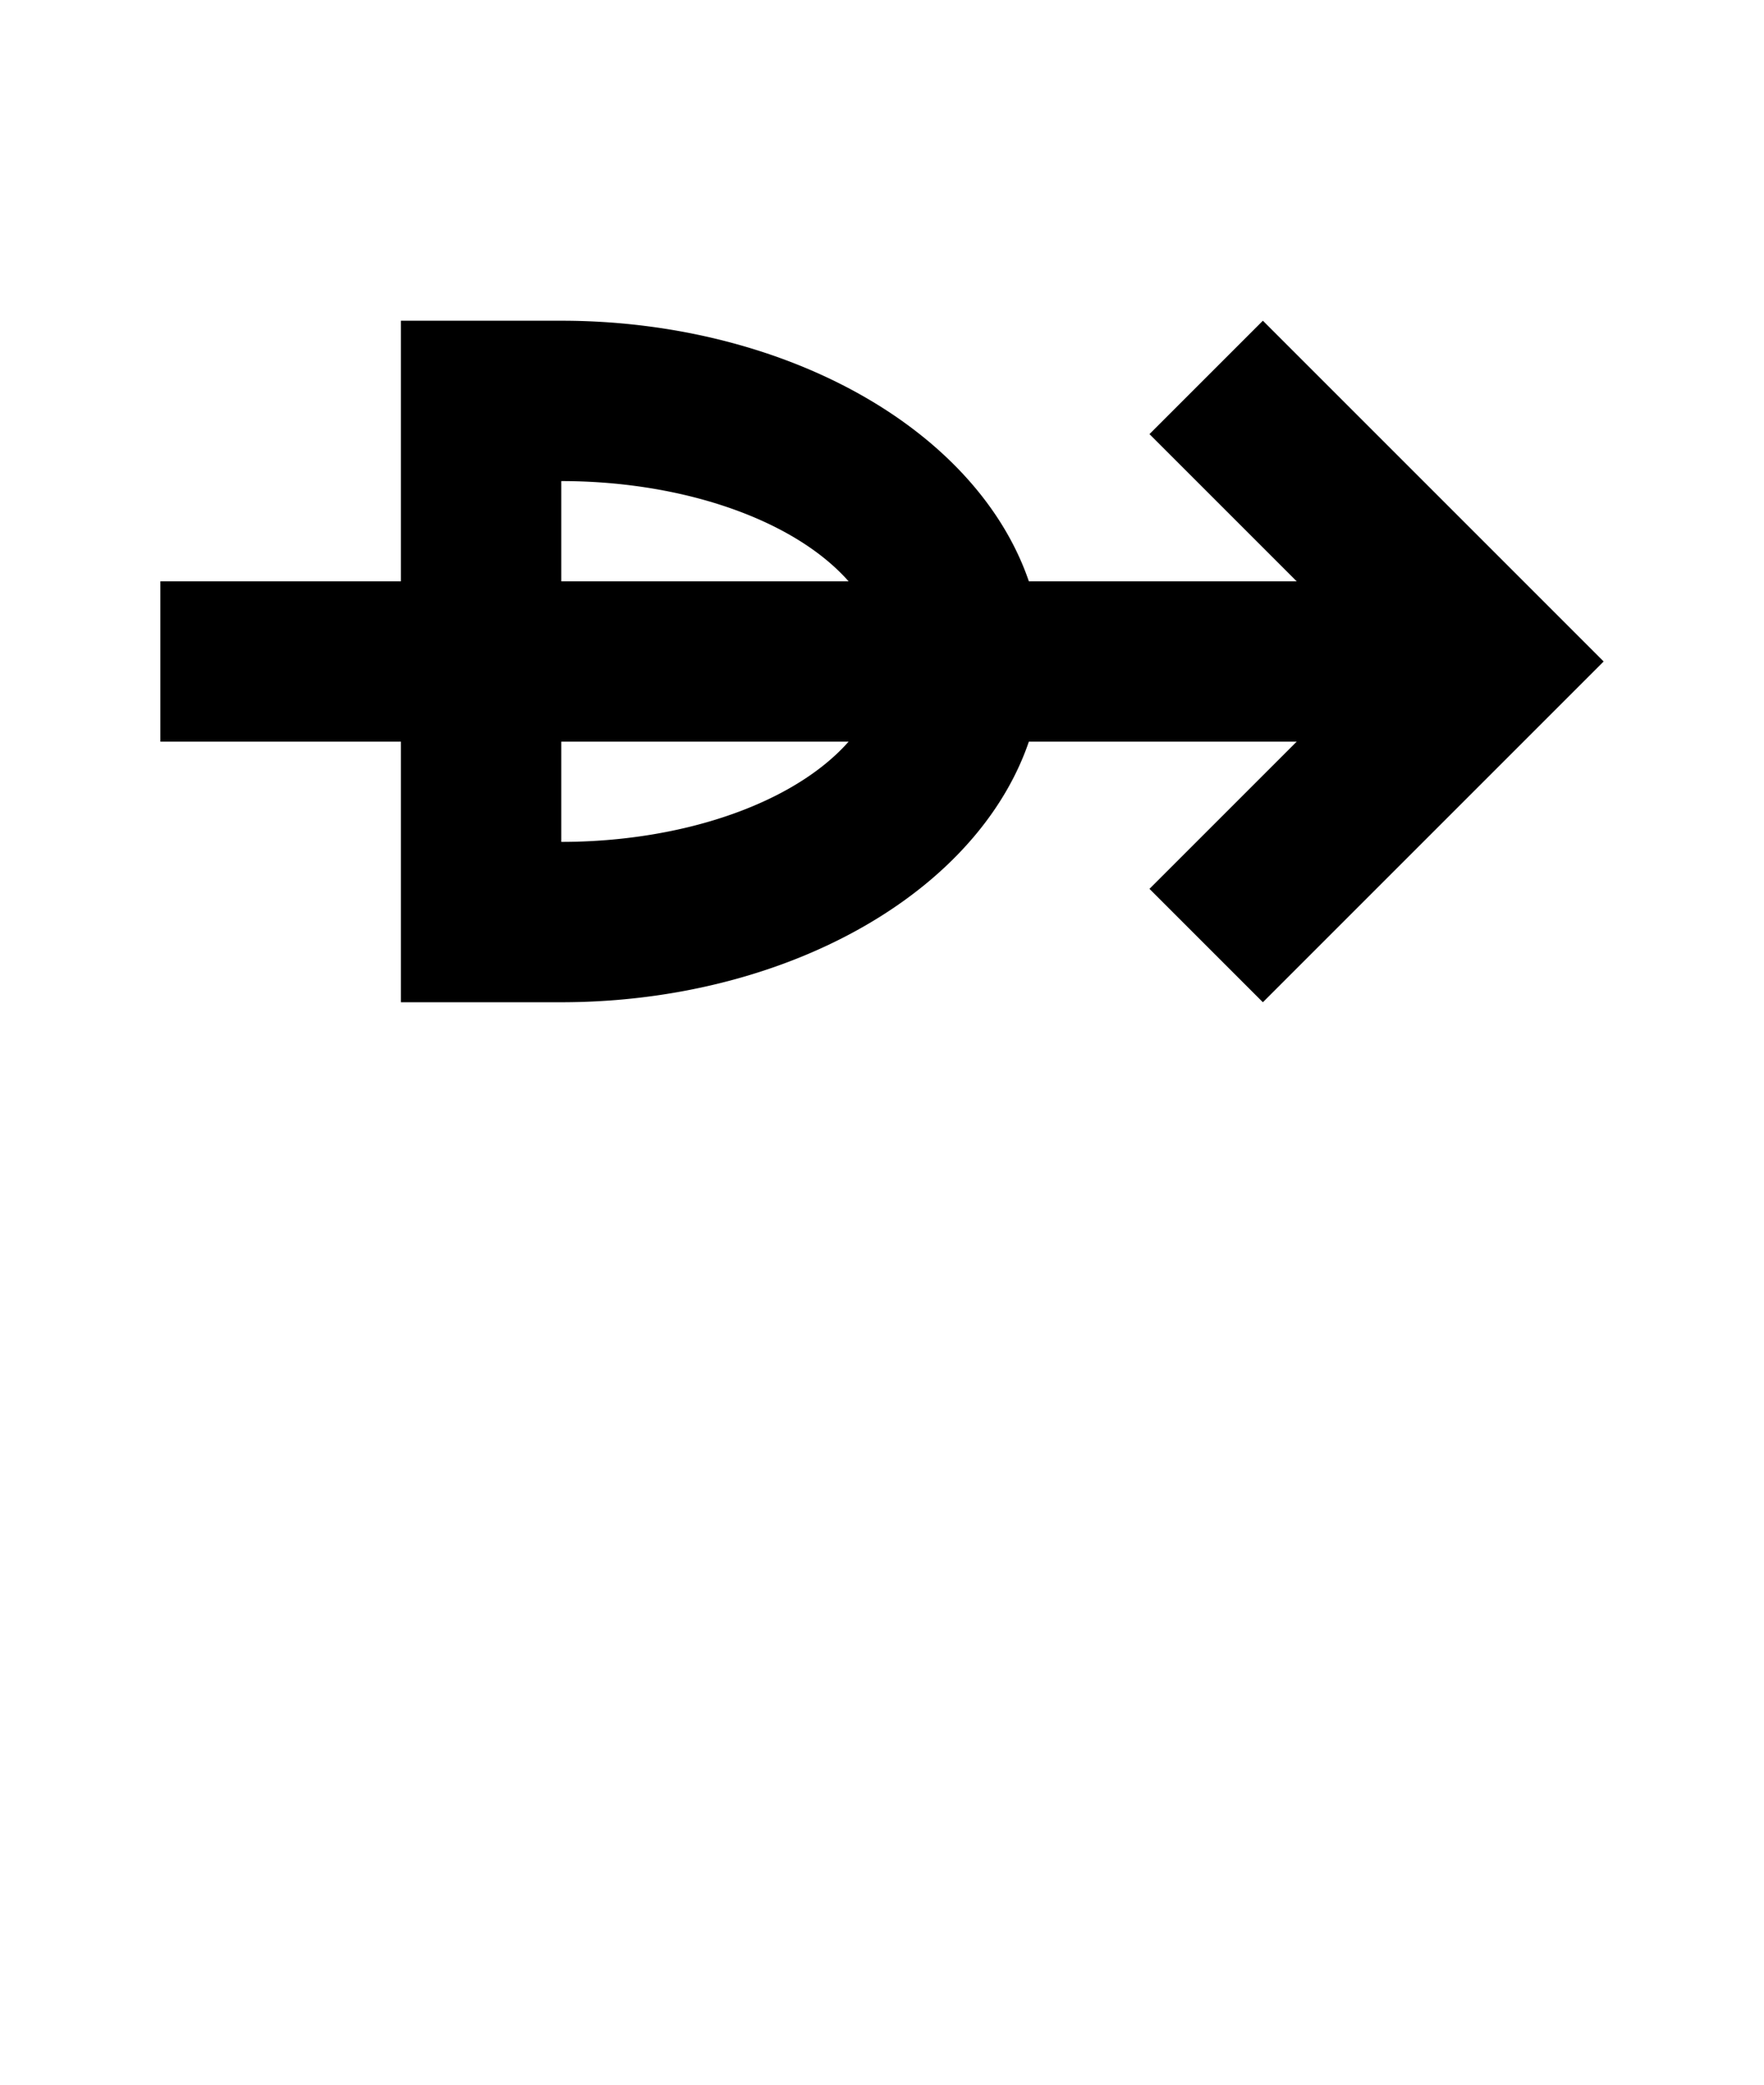 <?xml version="1.0" encoding="UTF-8" standalone="no"?>
<!-- Created with Inkscape (http://www.inkscape.org/) -->

<svg
   width="1100mm"
   height="1300mm"
   viewBox="0 0 1100 1300"
   version="1.1"
   id="svg1"
   sodipodi:docname="alasa.svg"
   inkscape:version="1.3.2 (091e20ef0f, 2023-11-25, custom)"
   xmlns:inkscape="http://www.inkscape.org/namespaces/inkscape"
   xmlns:sodipodi="http://sodipodi.sourceforge.net/DTD/sodipodi-0.dtd"
   xmlns="http://www.w3.org/2000/svg"
   xmlns:svg="http://www.w3.org/2000/svg">
  <sodipodi:namedview
     id="namedview1"
     pagecolor="#505050"
     bordercolor="#eeeeee"
     borderopacity="1"
     inkscape:showpageshadow="0"
     inkscape:pageopacity="0"
     inkscape:pagecheckerboard="0"
     inkscape:deskcolor="#505050"
     inkscape:document-units="mm"
     showgrid="true"
     inkscape:zoom="0.13911063"
     inkscape:cx="2250.0079"
     inkscape:cy="1779.1596"
     inkscape:window-width="674"
     inkscape:window-height="733"
     inkscape:window-x="685"
     inkscape:window-y="5"
     inkscape:window-maximized="1"
     inkscape:current-layer="svg1">
    <inkscape:grid
       id="grid1"
       units="mm"
       originx="0"
       originy="0"
       spacingx="12.5"
       spacingy="12.5"
       empcolor="#ffffff"
       empopacity="0.302"
       color="#ffffff"
       opacity="0.149"
       empspacing="8"
       dotted="false"
       gridanglex="30"
       gridanglez="30"
       visible="true" />
  </sodipodi:namedview>
  <defs
     id="defs1" />
  <path
     id="path2"
     style="vector-effect:non-scaling-stroke;fill:#000000;fill-opacity:1;stroke:none;stroke-width:0.265;stroke-opacity:0.084;-inkscape-stroke:hairline"
     d="M 250,200 V 625 H 350 A 300,212.5 0 0 0 650,412.5 300,212.5 0 0 0 350,200 Z M 350,300 A 200,112.5 0 0 1 550,412.5 200,112.5 0 0 1 350,525 Z" />
  <rect
     style="vector-effect:non-scaling-stroke;fill:#000000;fill-opacity:1;stroke:none;stroke-width:0.265;stroke-opacity:0.084;-inkscape-stroke:hairline"
     id="rect3"
     width="800"
     height="100"
     x="100"
     y="362.5" />
  <path
     id="rect5"
     style="vector-effect:non-scaling-stroke;fill:#000000;fill-opacity:1;stroke:none;stroke-width:0.265;stroke-opacity:0.084;-inkscape-stroke:hairline"
     d="m 787.5,200 -70.71,70.71 141.789,141.789 -141.789,141.79 70.71,70.71 212.5,-212.5 z"
     sodipodi:nodetypes="ccccccc" />
</svg>
